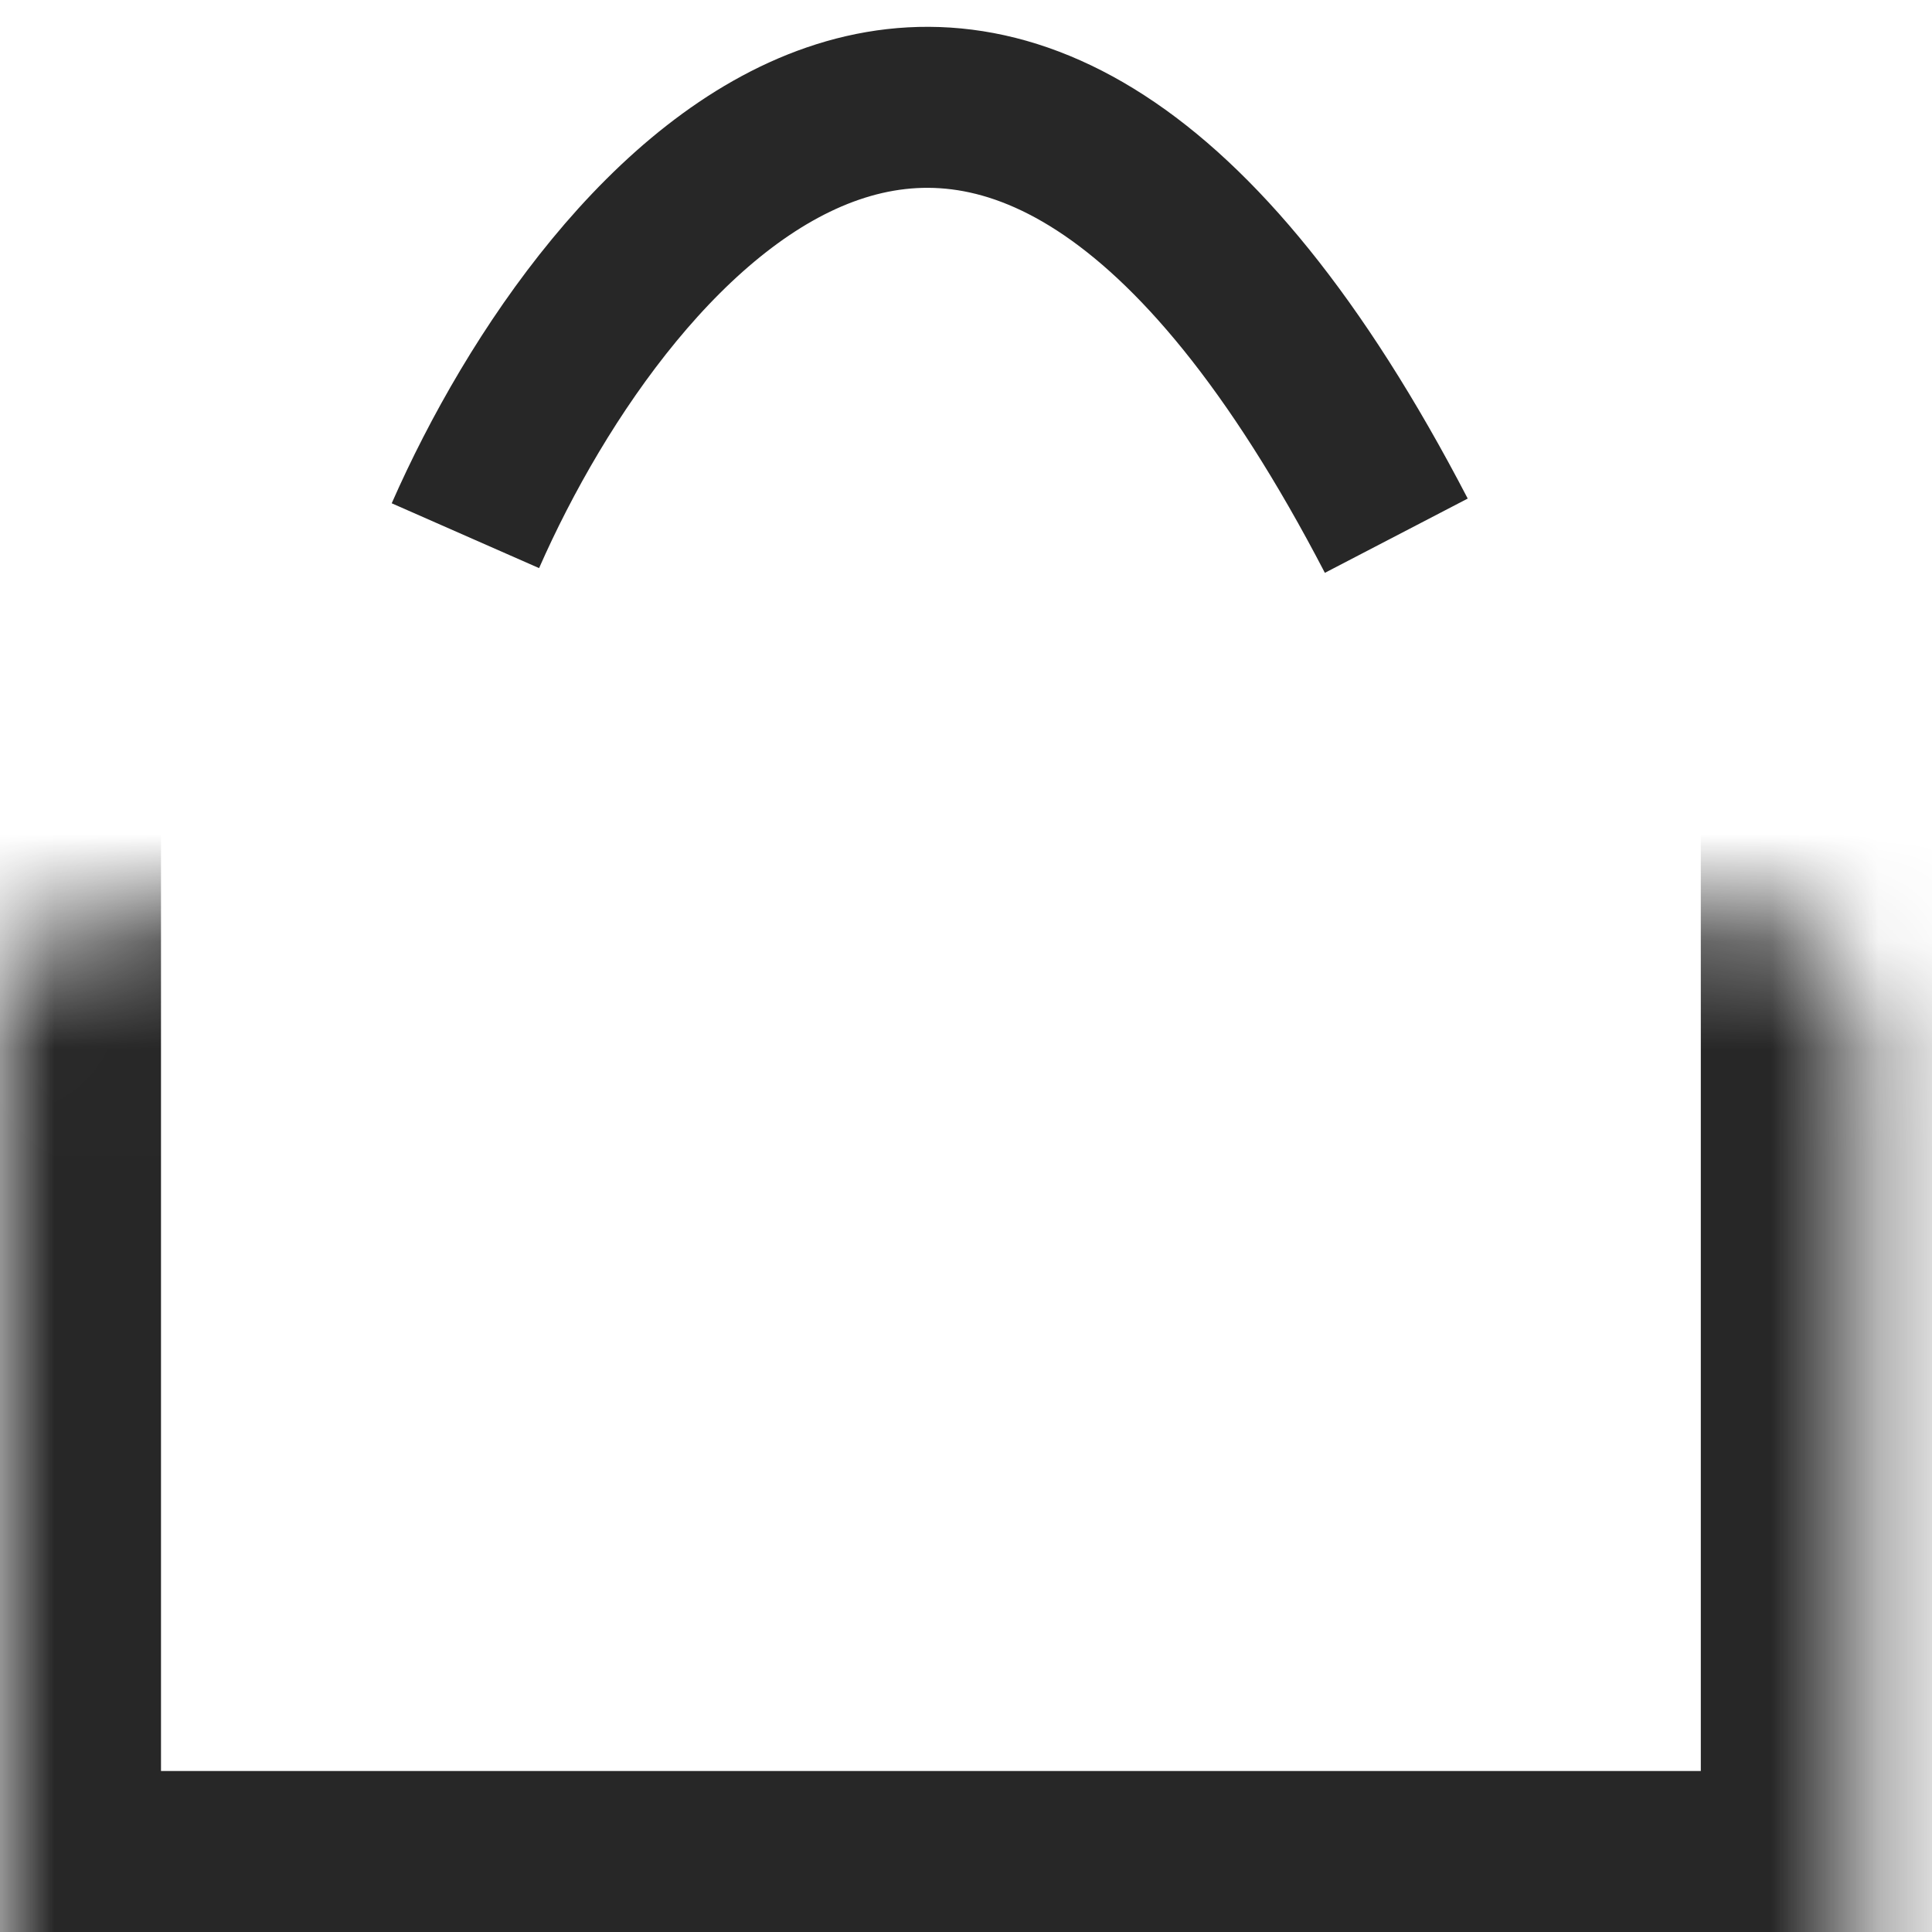 <svg width="18" height="18" viewBox="0 0 18 18" fill="none" xmlns="http://www.w3.org/2000/svg">
<mask id="path-1-inside-1_47_25" fill="white">
<rect y="4.268" width="17.346" height="13.732" rx="1"/>
</mask>
<rect y="4.268" width="17.346" height="13.732" rx="1" stroke="#272727" stroke-width="3" mask="url(#path-1-inside-1_47_25)"/>
<path d="M4.336 4.991C5.661 1.979 9.251 -2.237 13.009 4.991" stroke="#272727" stroke-width="1.5"/>
</svg>
